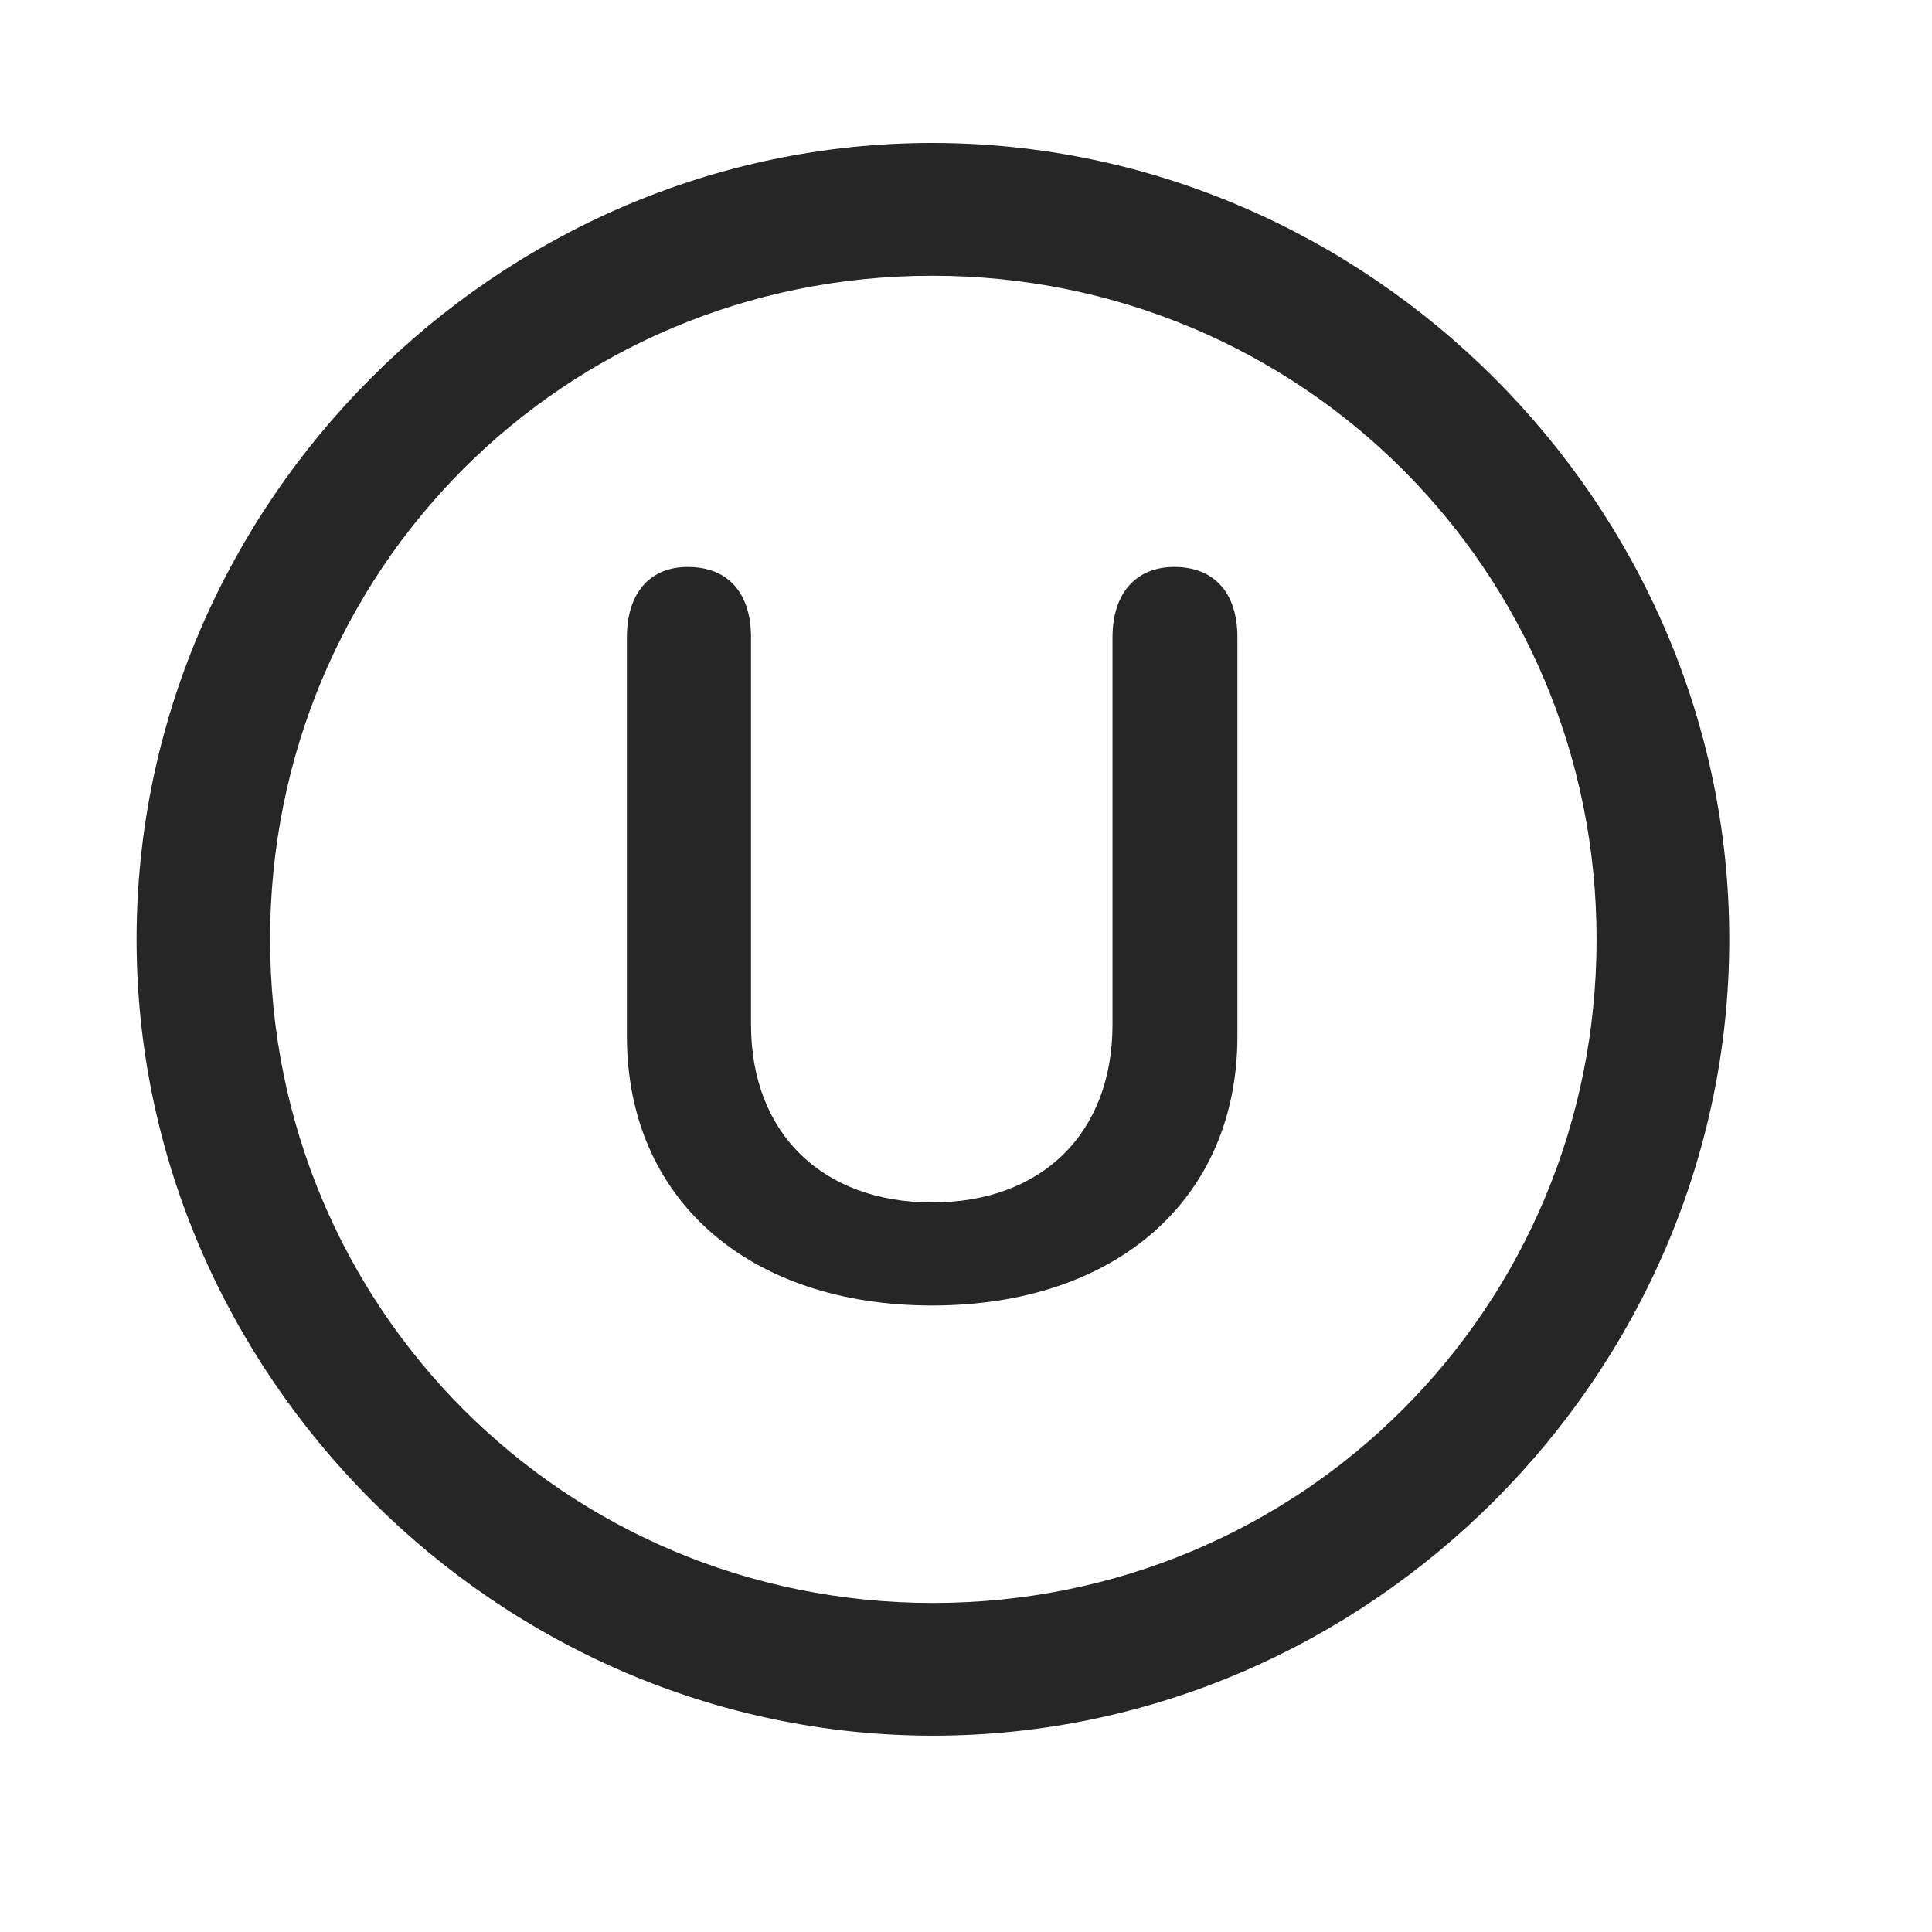 <svg width="29" height="29" viewBox="0 0 29 29" fill="currentColor" xmlns="http://www.w3.org/2000/svg">
<g clip-path="url(#clip0_2207_37703)">
<path d="M14.004 26.053C20.543 26.053 25.957 20.627 25.957 14.1C25.957 7.561 20.531 2.146 13.992 2.146C7.464 2.146 2.05 7.561 2.05 14.1C2.05 20.627 7.476 26.053 14.004 26.053ZM14.004 24.061C8.472 24.061 4.054 19.631 4.054 14.1C4.054 8.568 8.461 4.139 13.992 4.139C19.523 4.139 23.965 8.568 23.965 14.1C23.965 19.631 19.535 24.061 14.004 24.061Z" fill="currentColor" fill-opacity="0.85"/>
<path d="M13.992 19.596C16.734 19.596 18.574 18.014 18.574 15.553V9.564C18.574 8.908 18.234 8.51 17.625 8.51C17.05 8.51 16.699 8.908 16.699 9.564V15.377C16.699 17.018 15.632 18.049 13.992 18.049C12.351 18.049 11.273 17.018 11.273 15.377V9.564C11.273 8.908 10.933 8.51 10.324 8.51C9.75 8.51 9.41 8.908 9.41 9.564V15.553C9.41 18.014 11.25 19.596 13.992 19.596Z" fill="currentColor" fill-opacity="0.85"/>
</g>
<defs>
<clipPath id="clip0_2207_37703">
<rect width="23.906" height="23.918" fill="currentColor" transform="translate(2.05 2.146)"/>
</clipPath>
</defs>
</svg>
